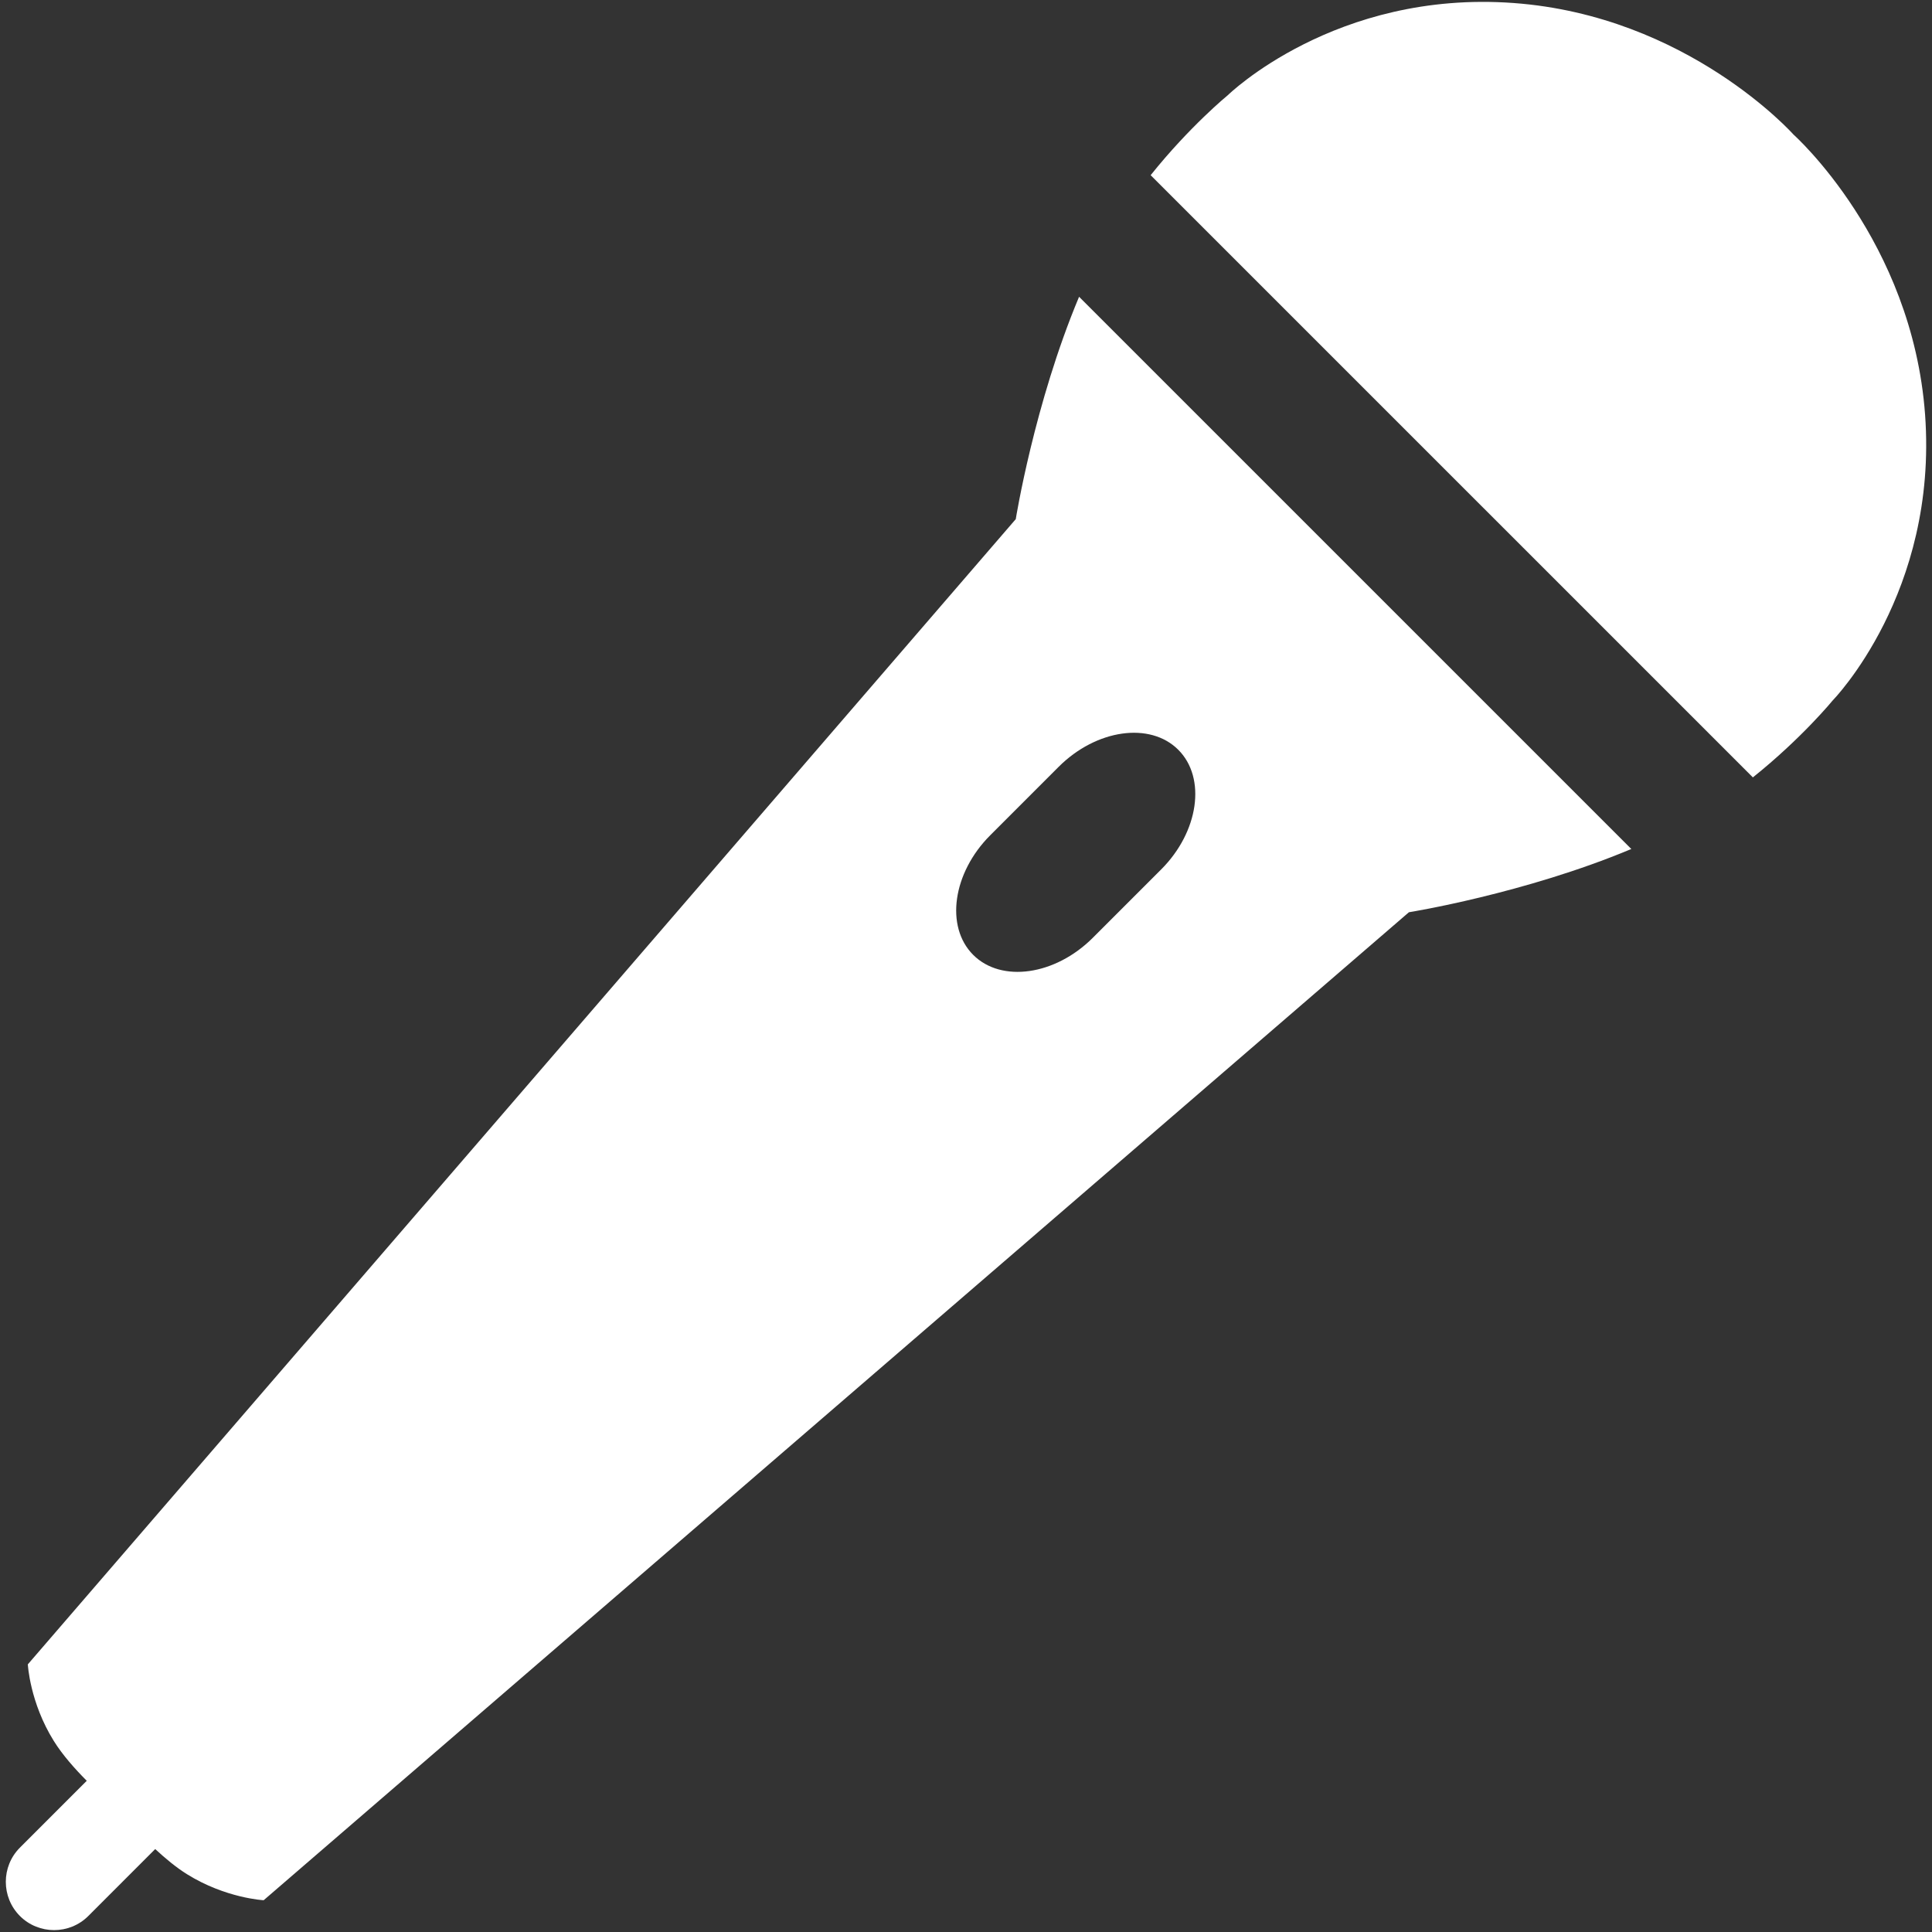 <?xml version="1.0" encoding="iso-8859-1"?>
<!DOCTYPE svg PUBLIC "-//W3C//DTD SVG 1.1//EN" "http://www.w3.org/Graphics/SVG/1.1/DTD/svg11.dtd">
<svg 
 version="1.1" xmlns="http://www.w3.org/2000/svg" xmlns:xlink="http://www.w3.org/1999/xlink" x="0px" y="0px" width="512px"
	 height="512px" viewBox="0 0 512 512" style="enable-background:new 0 0 512 512;" xml:space="preserve"
><rect x="0" y="0" width="512" height="512" fill="#333333" stroke="none"/><g id="afcae5a789ccd549f9c6e2a2f813eb62"><g></g><g fill="#ffffff"><path style="display: inline; fill-rule: evenodd; clip-rule: evenodd;" d="M269.188,137.577L7.375,441.071
		c0,0,0.506,10.076,6.895,20.322c2.295,3.688,5.612,7.419,8.72,10.536L5.279,489.641c-4.99,4.988-4.979,13.139,0,18.122
		s13.139,4.983,18.117,0l17.738-17.742c2.639,2.444,5.539,4.87,8.431,6.668c10.229,6.375,20.311,6.891,20.311,6.891l303.499-261.825
		c0,0,30.605-4.889,58.942-16.762L285.968,78.648C274.086,106.972,269.188,137.577,269.188,137.577z M280.547,203.224
		c9.967-9.967,24.234-12,31.707-4.527c7.482,7.473,5.439,21.741-4.527,31.708l-18.117,18.117
		c-9.967,9.966-24.234,12.004-31.707,4.527c-7.472-7.473-5.439-21.741,4.527-31.703L280.547,203.224z M464.53,206.016
		L304.935,46.426c10.383-12.971,20.431-21.185,20.431-21.185s28.482-27.908,75.74-24.443c46.184,3.389,74.187,34.861,74.187,34.861
		s31.473,28.003,34.87,74.191c3.461,47.263-24.451,75.74-24.451,75.74S477.506,195.638,464.53,206.016z"></path></g></g></svg>
